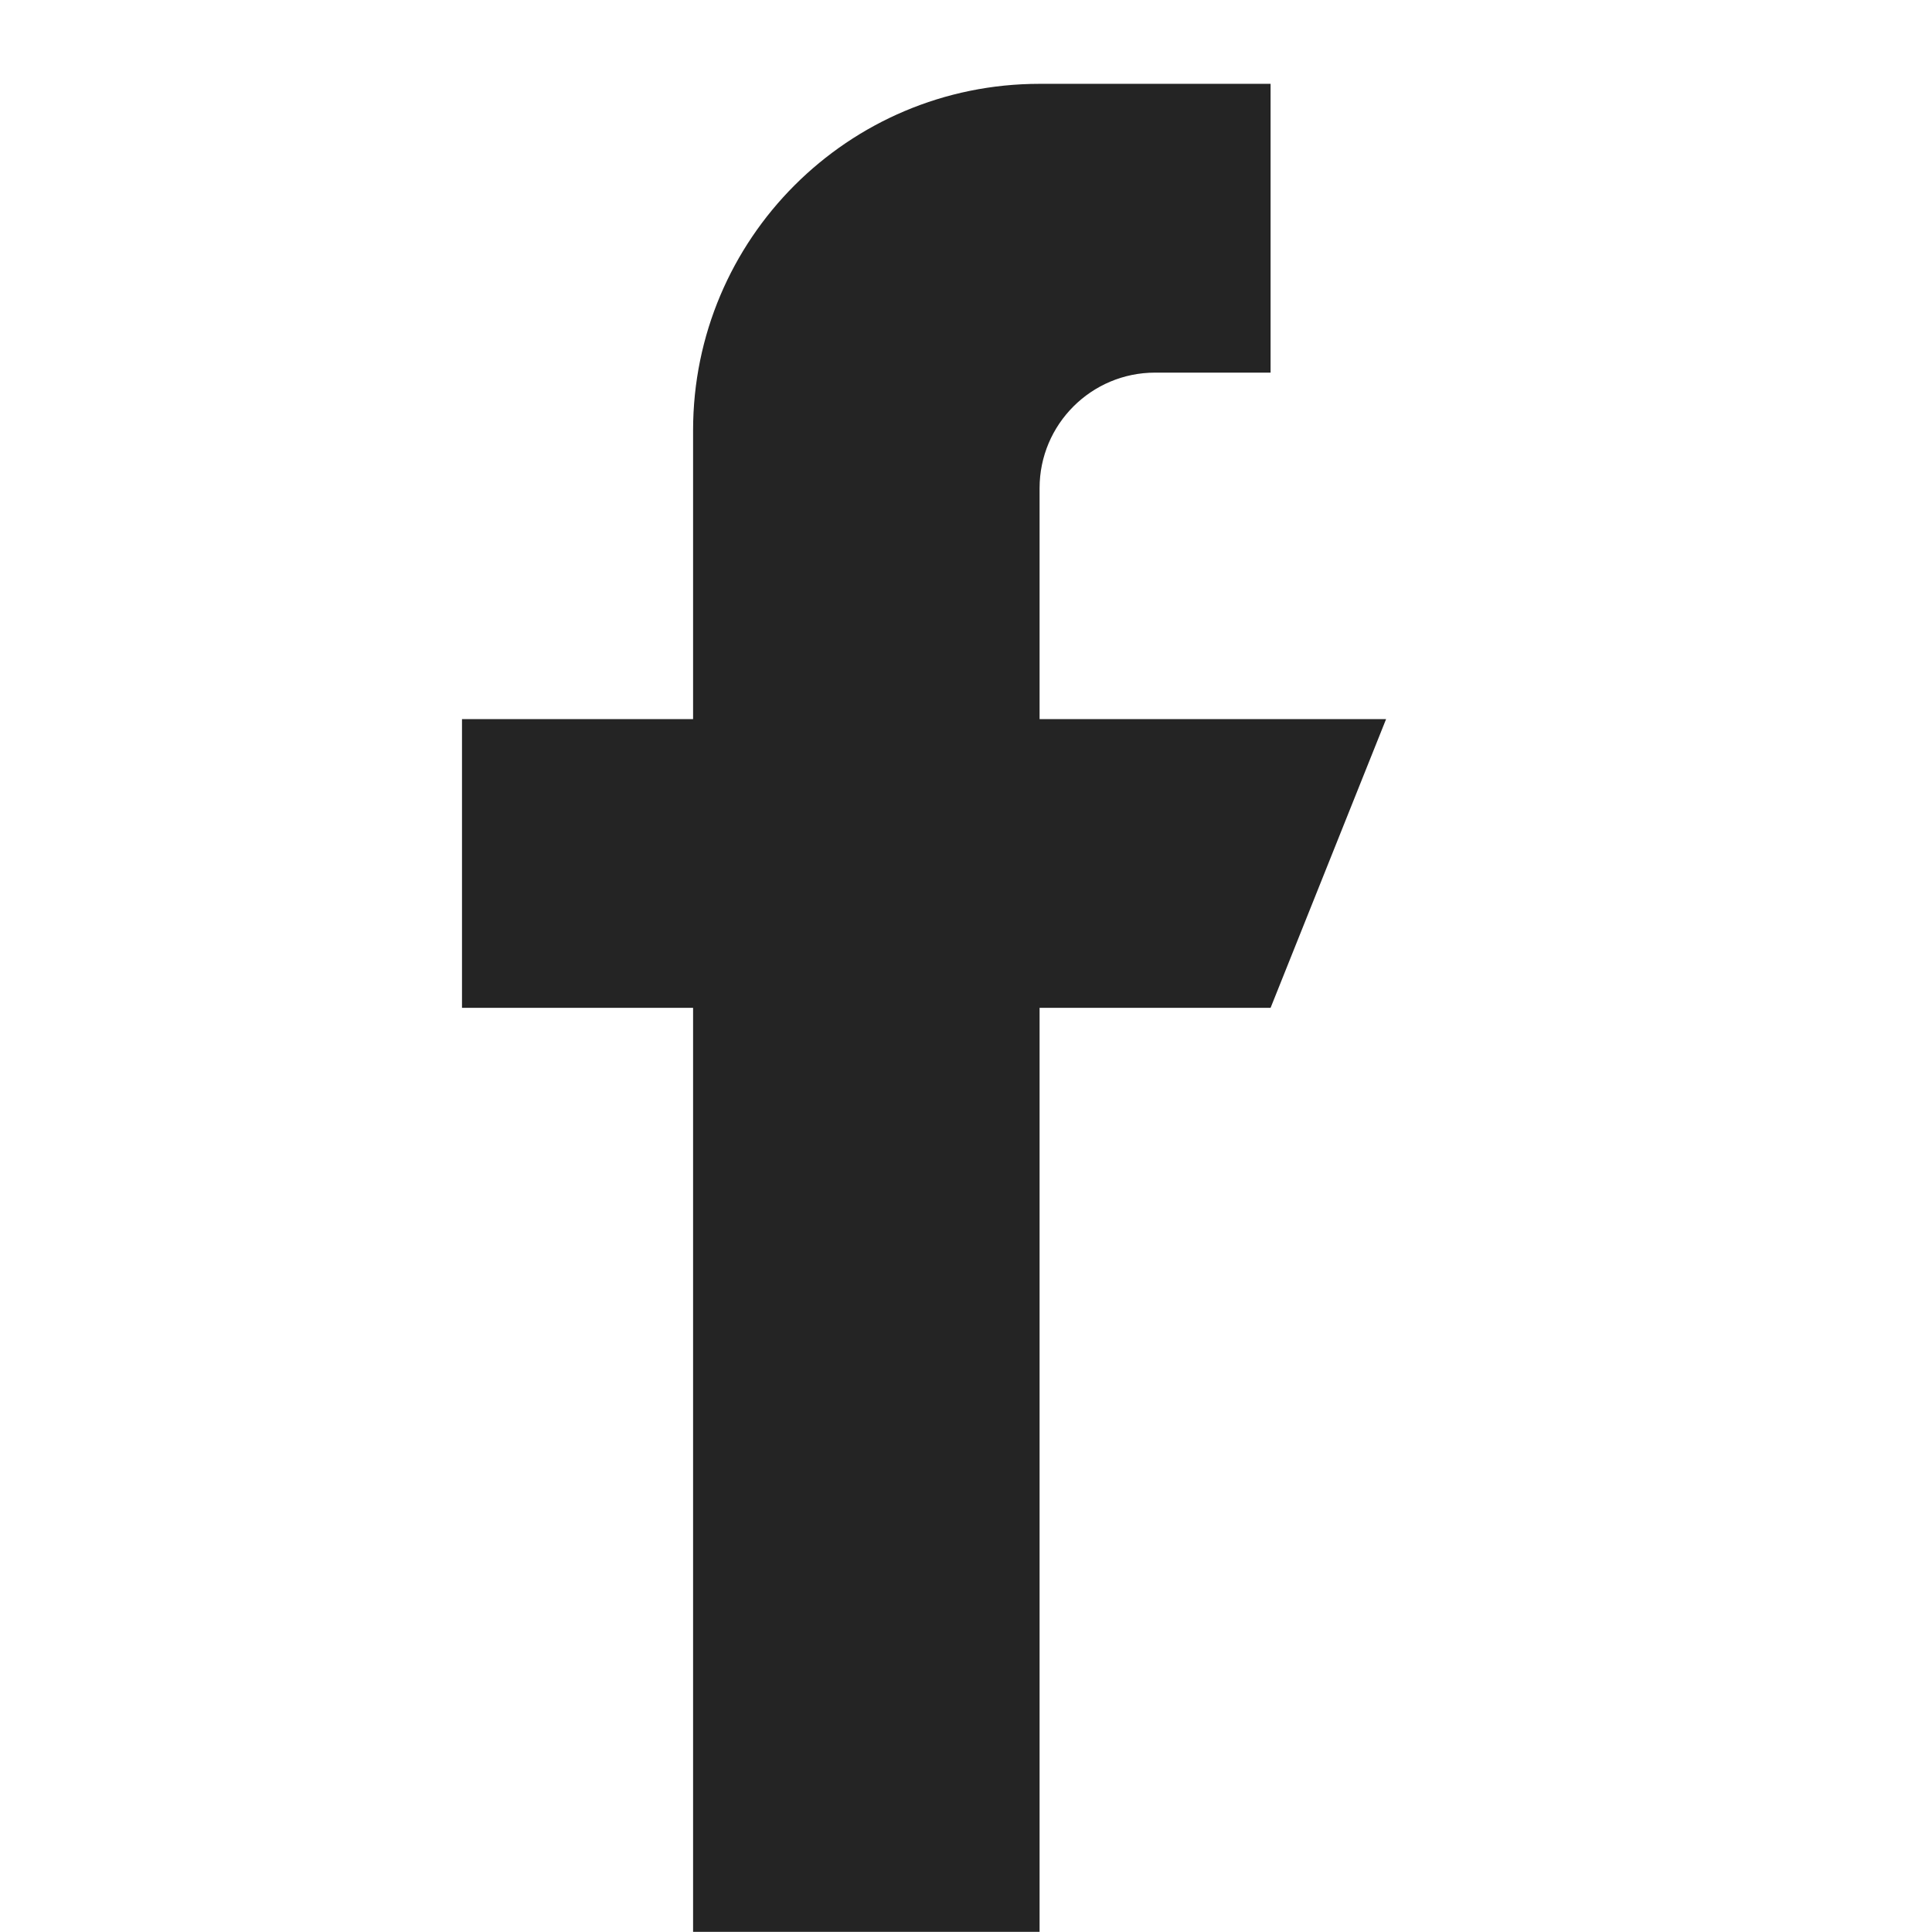 <svg width="23" height="23" viewBox="0 0 23 23" fill="none" xmlns="http://www.w3.org/2000/svg">
<g clip-path="url(#clip0_1_377)">
<path d="M12.376 8.561V5.811C12.376 5.052 12.992 4.436 13.751 4.436H15.126V0.998H12.376C10.097 0.998 8.251 2.845 8.251 5.123V8.561H5.5V11.998H8.251V22.998H12.376V11.998H15.126L16.501 8.561H12.376Z" fill="#242424"/>
</g>
<defs>
<clipPath id="clip0_1_377">
<rect width="22.001" height="22" fill="white" transform="translate(0 0.998)"/>
</clipPath>
</defs>
</svg>
